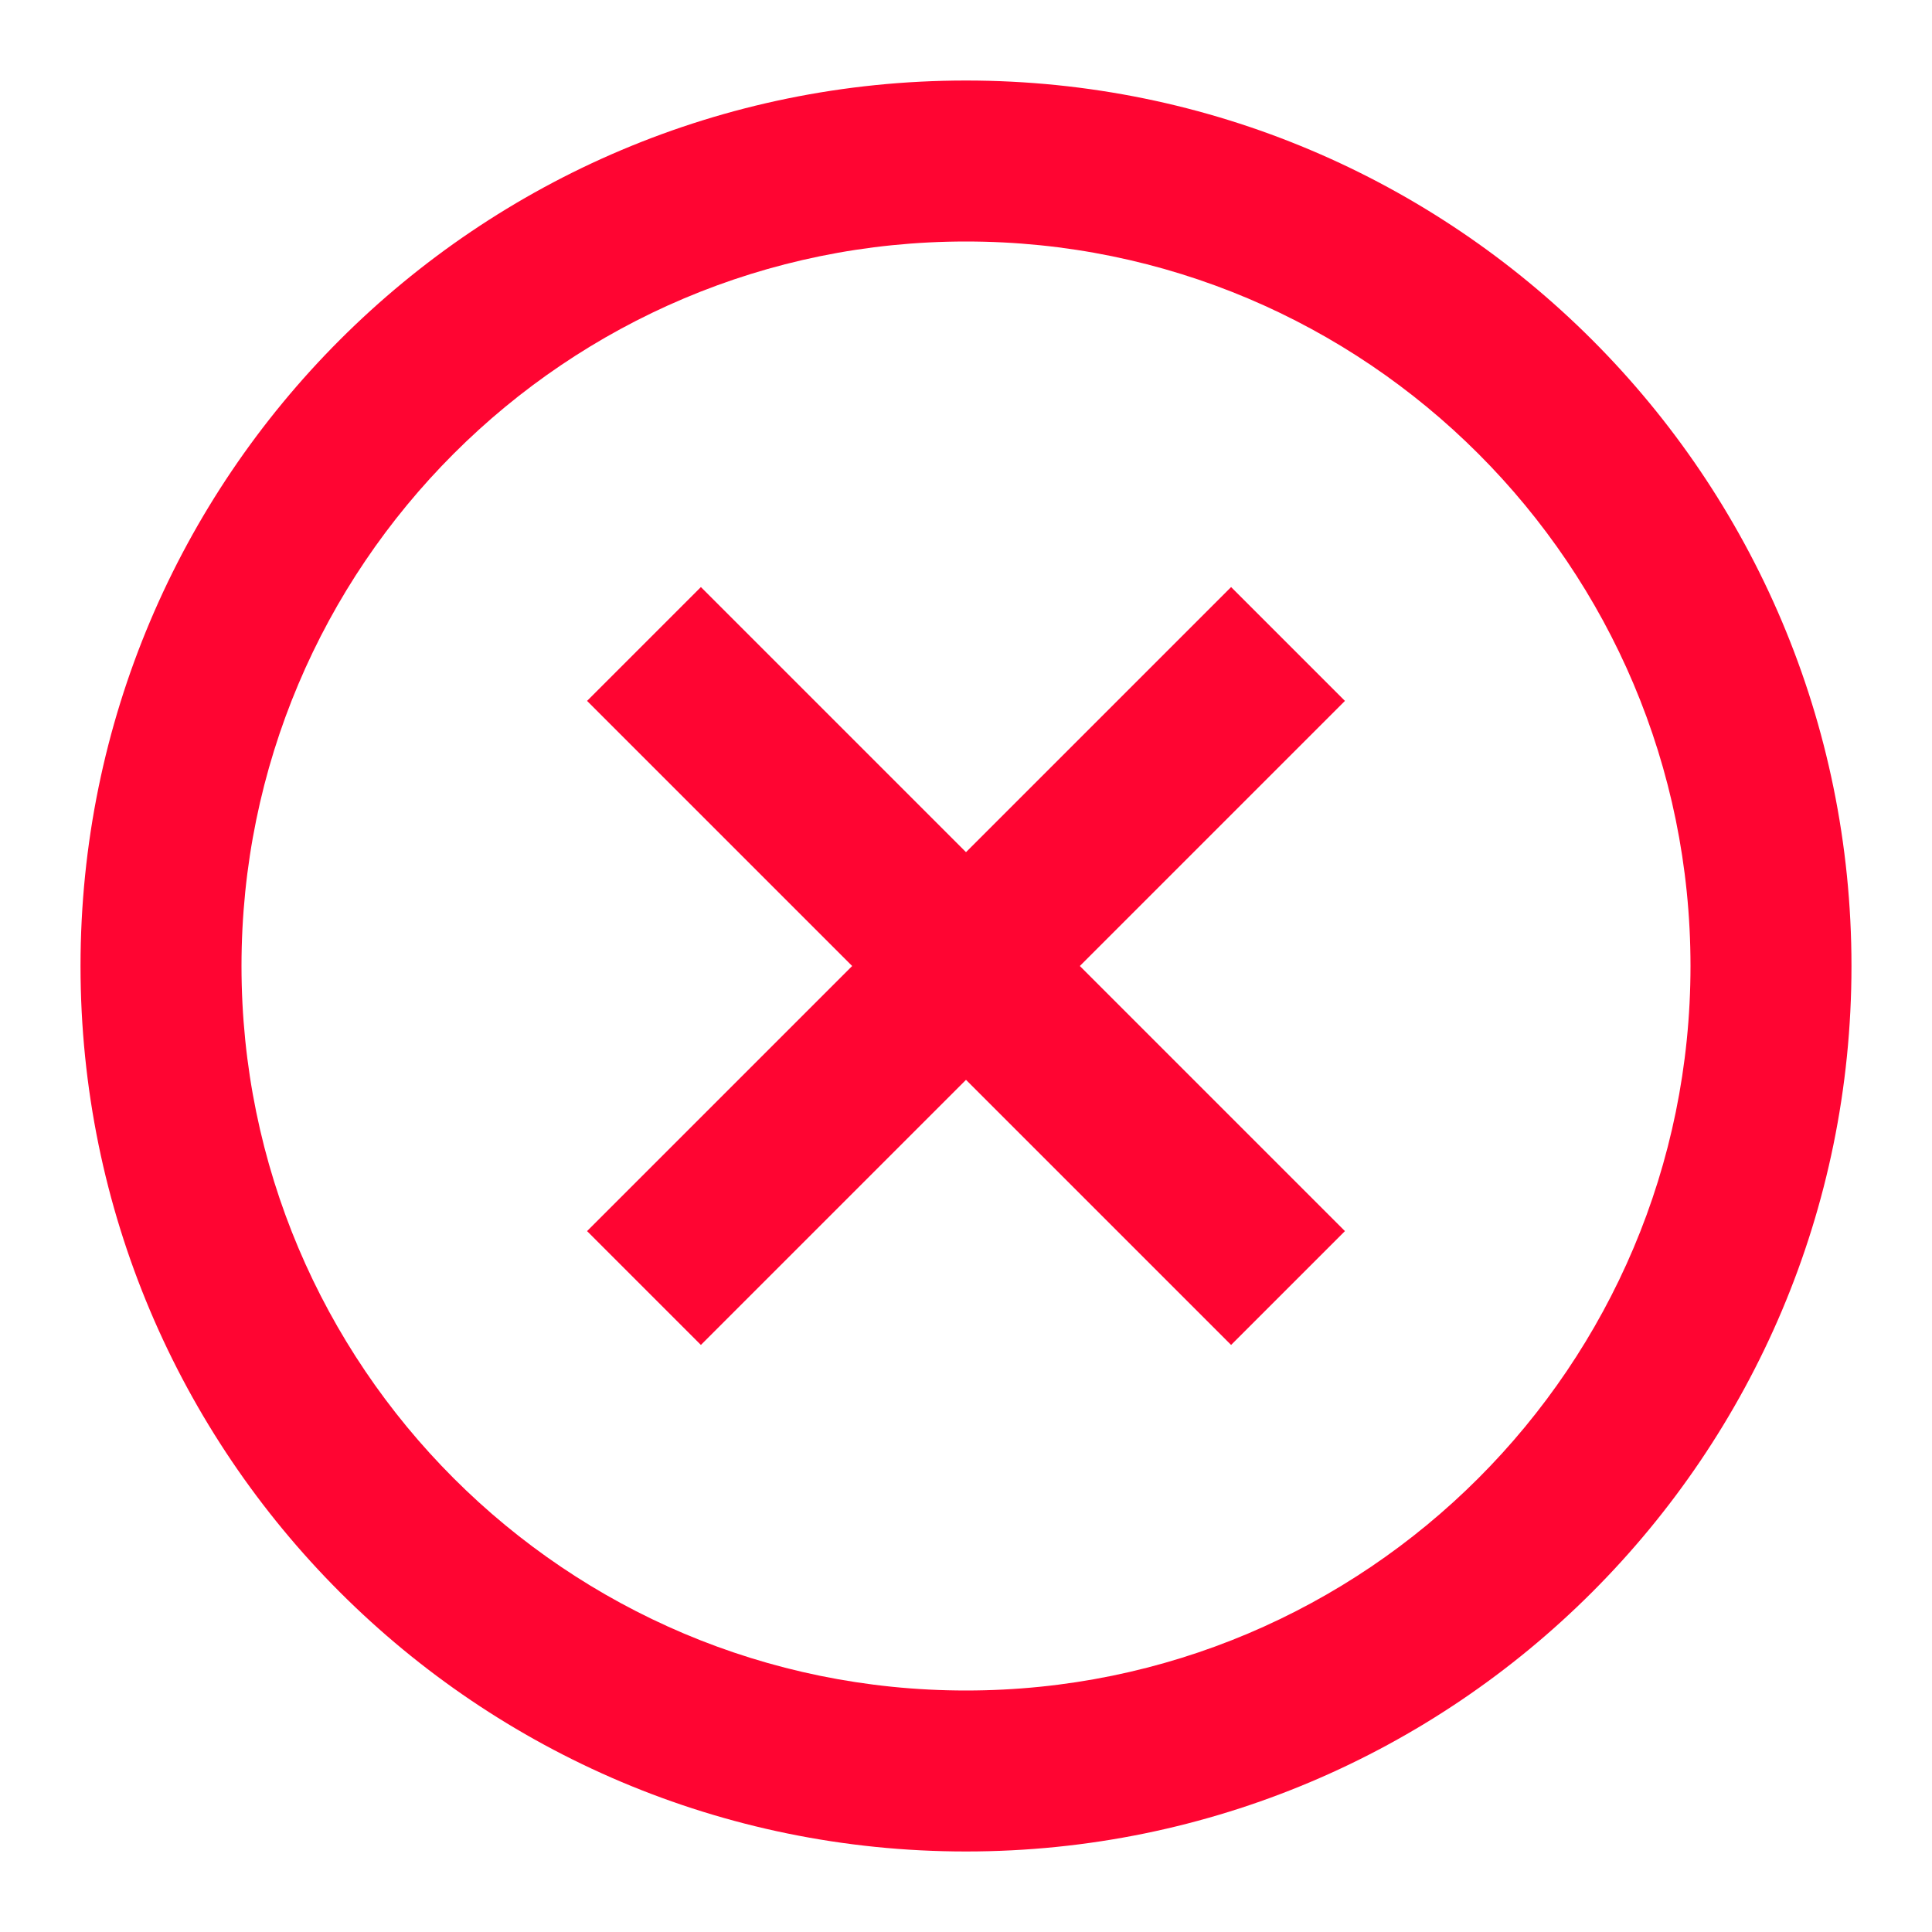 <svg width="28" height="28" viewBox="0 0 28 28" fill="none" xmlns="http://www.w3.org/2000/svg">
<path fill-rule="evenodd" clip-rule="evenodd" d="M14 26.833C6.912 26.833 1.167 21.088 1.167 14C1.167 6.912 6.912 1.167 14 1.167C21.088 1.167 26.833 6.912 26.833 14C26.833 21.088 21.088 26.833 14 26.833ZM14 24.5C19.799 24.5 24.5 19.799 24.5 14C24.5 8.201 19.799 3.5 14 3.5C8.201 3.5 3.5 8.201 3.5 14C3.5 19.799 8.201 24.5 14 24.5ZM10.158 19.492L14 15.65L17.842 19.492L19.492 17.842L15.65 14L19.492 10.158L17.842 8.508L14 12.35L10.158 8.508L8.508 10.158L12.35 14L8.508 17.842L10.158 19.492Z" fill="#FF0532"/>
</svg>
